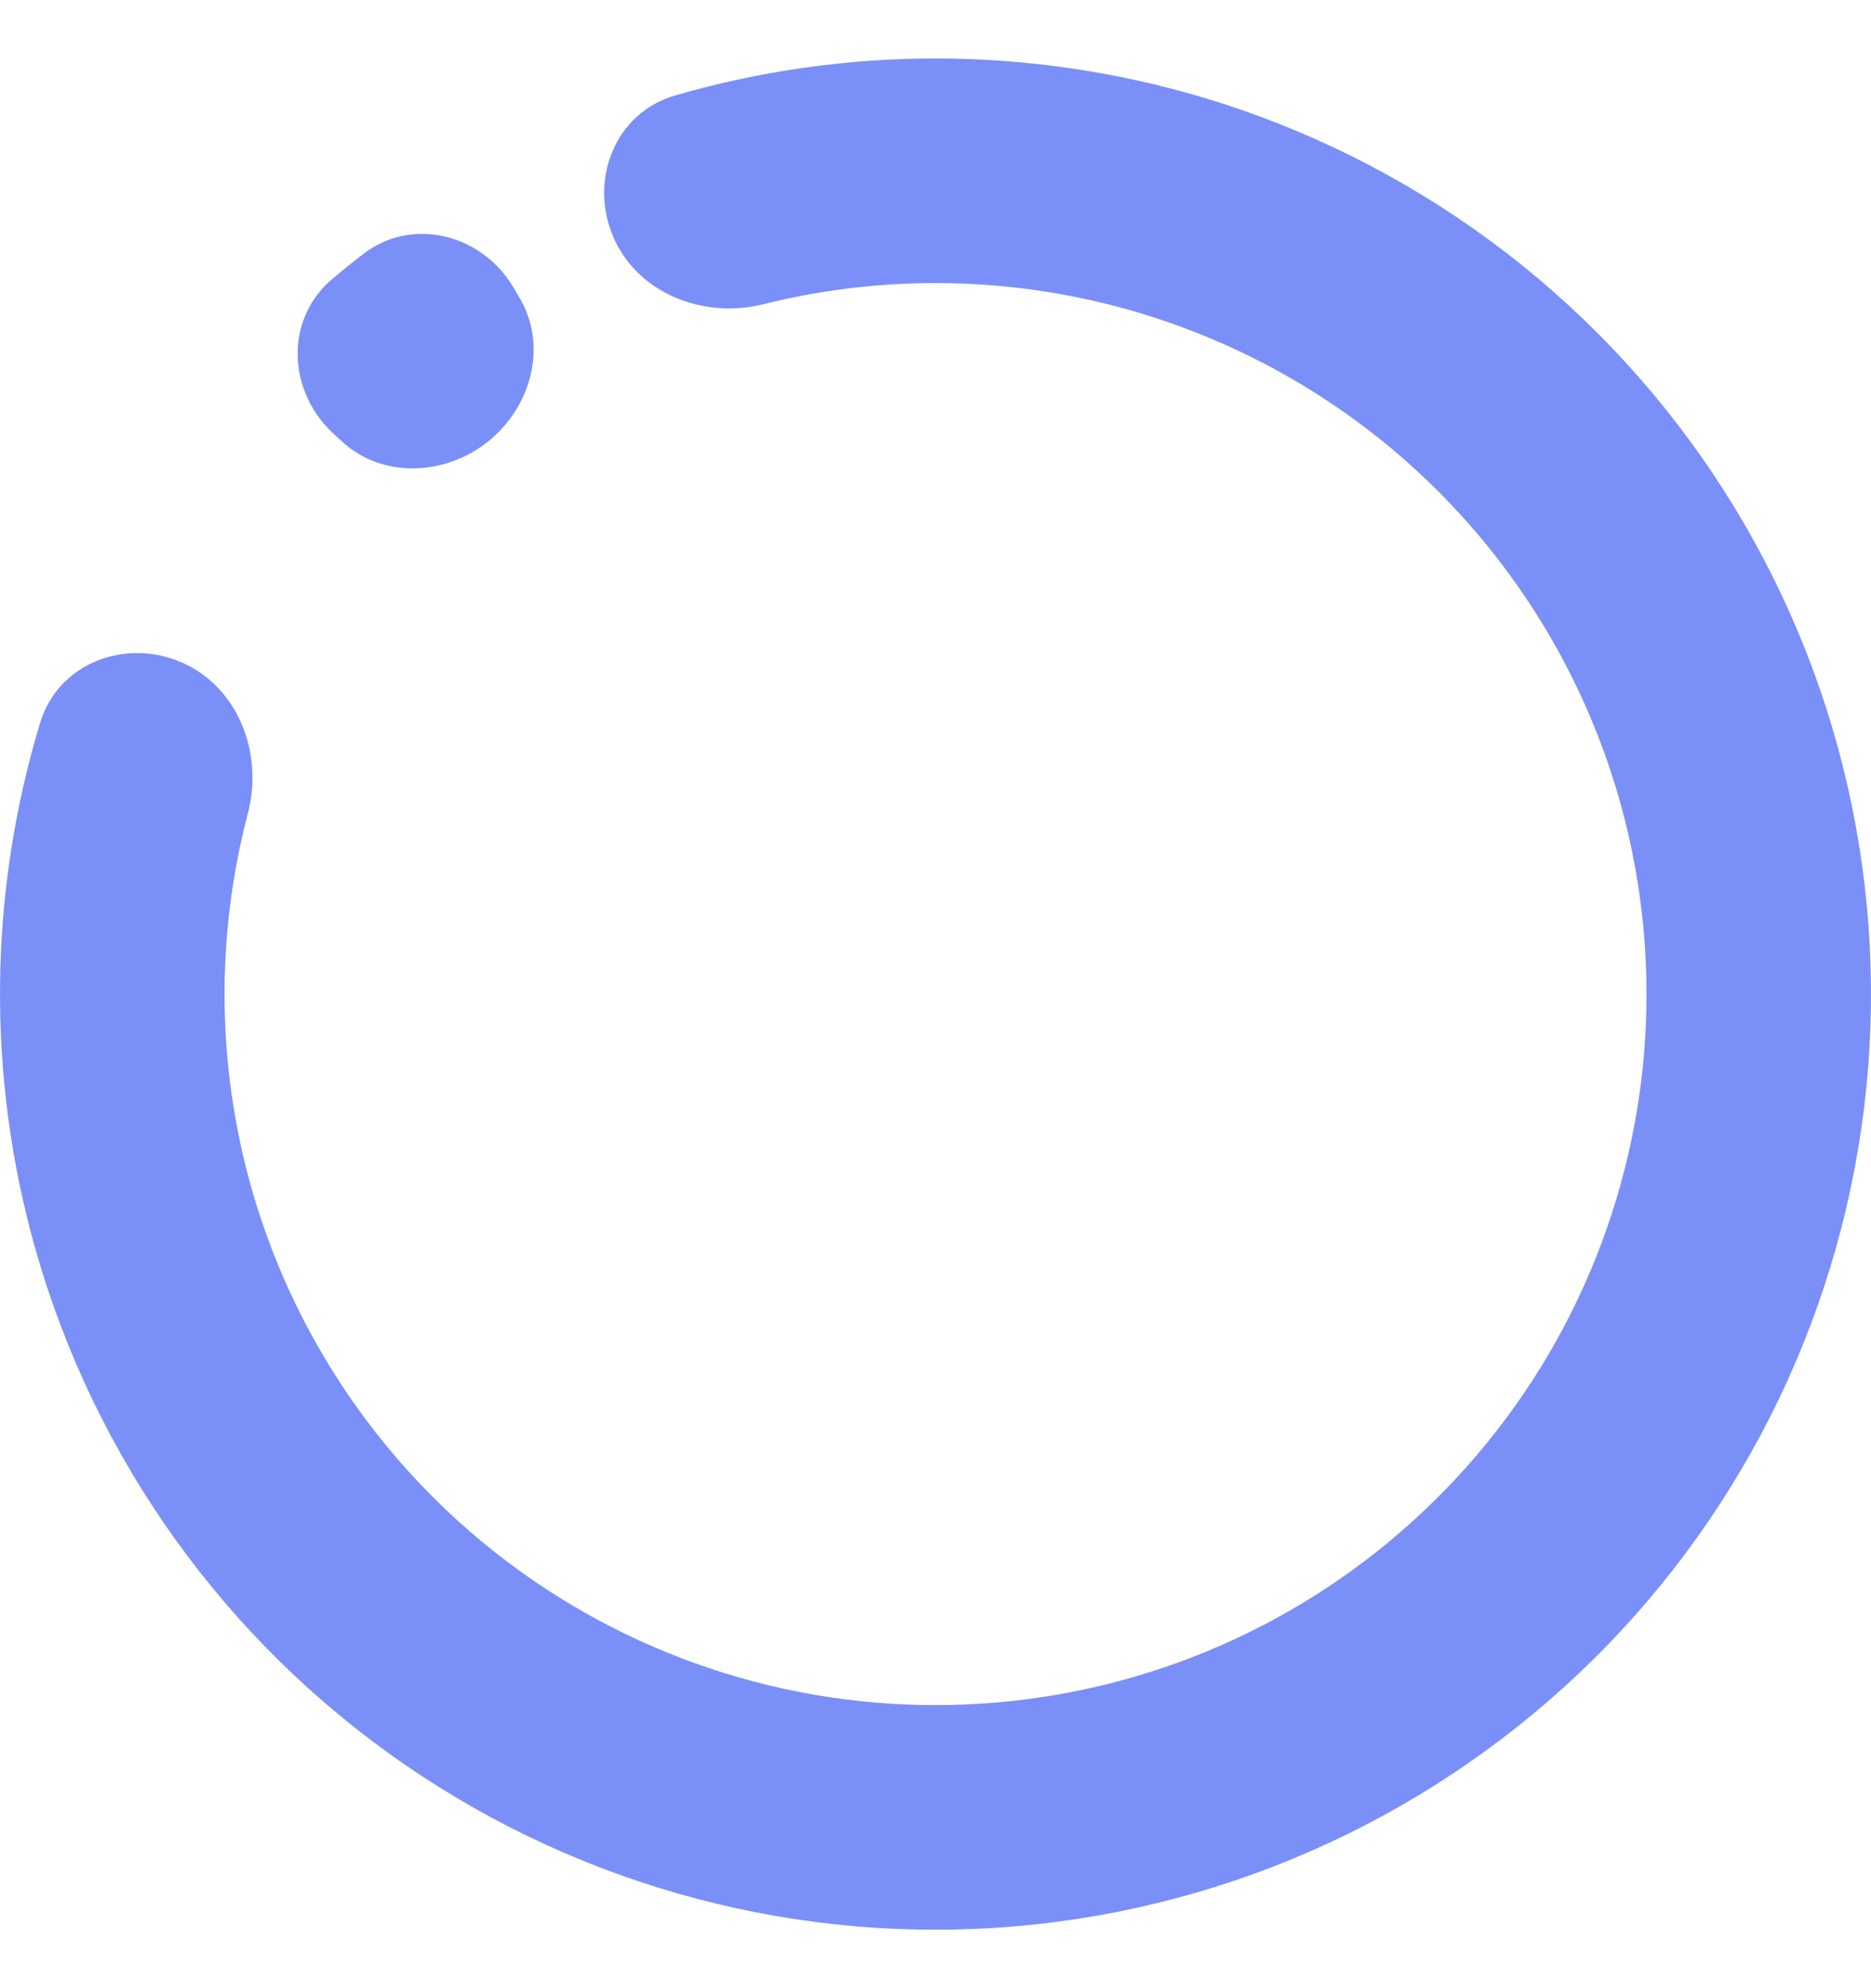 <svg width="16" height="17" viewBox="0 0 16 17" fill="none" xmlns="http://www.w3.org/2000/svg">
<path fill-rule="evenodd" clip-rule="evenodd" d="M5.771 0.817C5.262 0.965 5.036 1.534 5.243 2.022C5.451 2.51 6.014 2.729 6.529 2.601C7.578 2.339 8.684 2.361 9.732 2.672C11.088 3.075 12.261 3.938 13.049 5.113C13.838 6.288 14.191 7.701 14.05 9.109C13.908 10.517 13.28 11.831 12.273 12.825C11.267 13.82 9.945 14.432 8.536 14.556C7.126 14.681 5.718 14.31 4.552 13.508C3.387 12.706 2.538 11.522 2.151 10.161C1.853 9.11 1.845 8.003 2.119 6.957C2.254 6.444 2.041 5.879 1.556 5.665C1.071 5.452 0.498 5.671 0.344 6.178C-0.099 7.639 -0.116 9.204 0.304 10.685C0.813 12.476 1.93 14.034 3.463 15.089C4.997 16.145 6.85 16.633 8.705 16.469C10.559 16.305 12.298 15.499 13.623 14.191C14.947 12.883 15.774 11.153 15.96 9.301C16.146 7.449 15.681 5.59 14.644 4.044C13.607 2.498 12.063 1.362 10.279 0.831C8.802 0.393 7.238 0.391 5.771 0.817ZM2.839 2.388C2.434 2.73 2.459 3.342 2.847 3.704L2.921 3.772C3.268 4.095 3.809 4.07 4.178 3.772C4.547 3.473 4.685 2.95 4.441 2.543L4.39 2.456C4.118 2.001 3.524 1.848 3.105 2.173C3.015 2.242 2.926 2.314 2.839 2.388Z" fill="#7B8FF8"/>
</svg>
